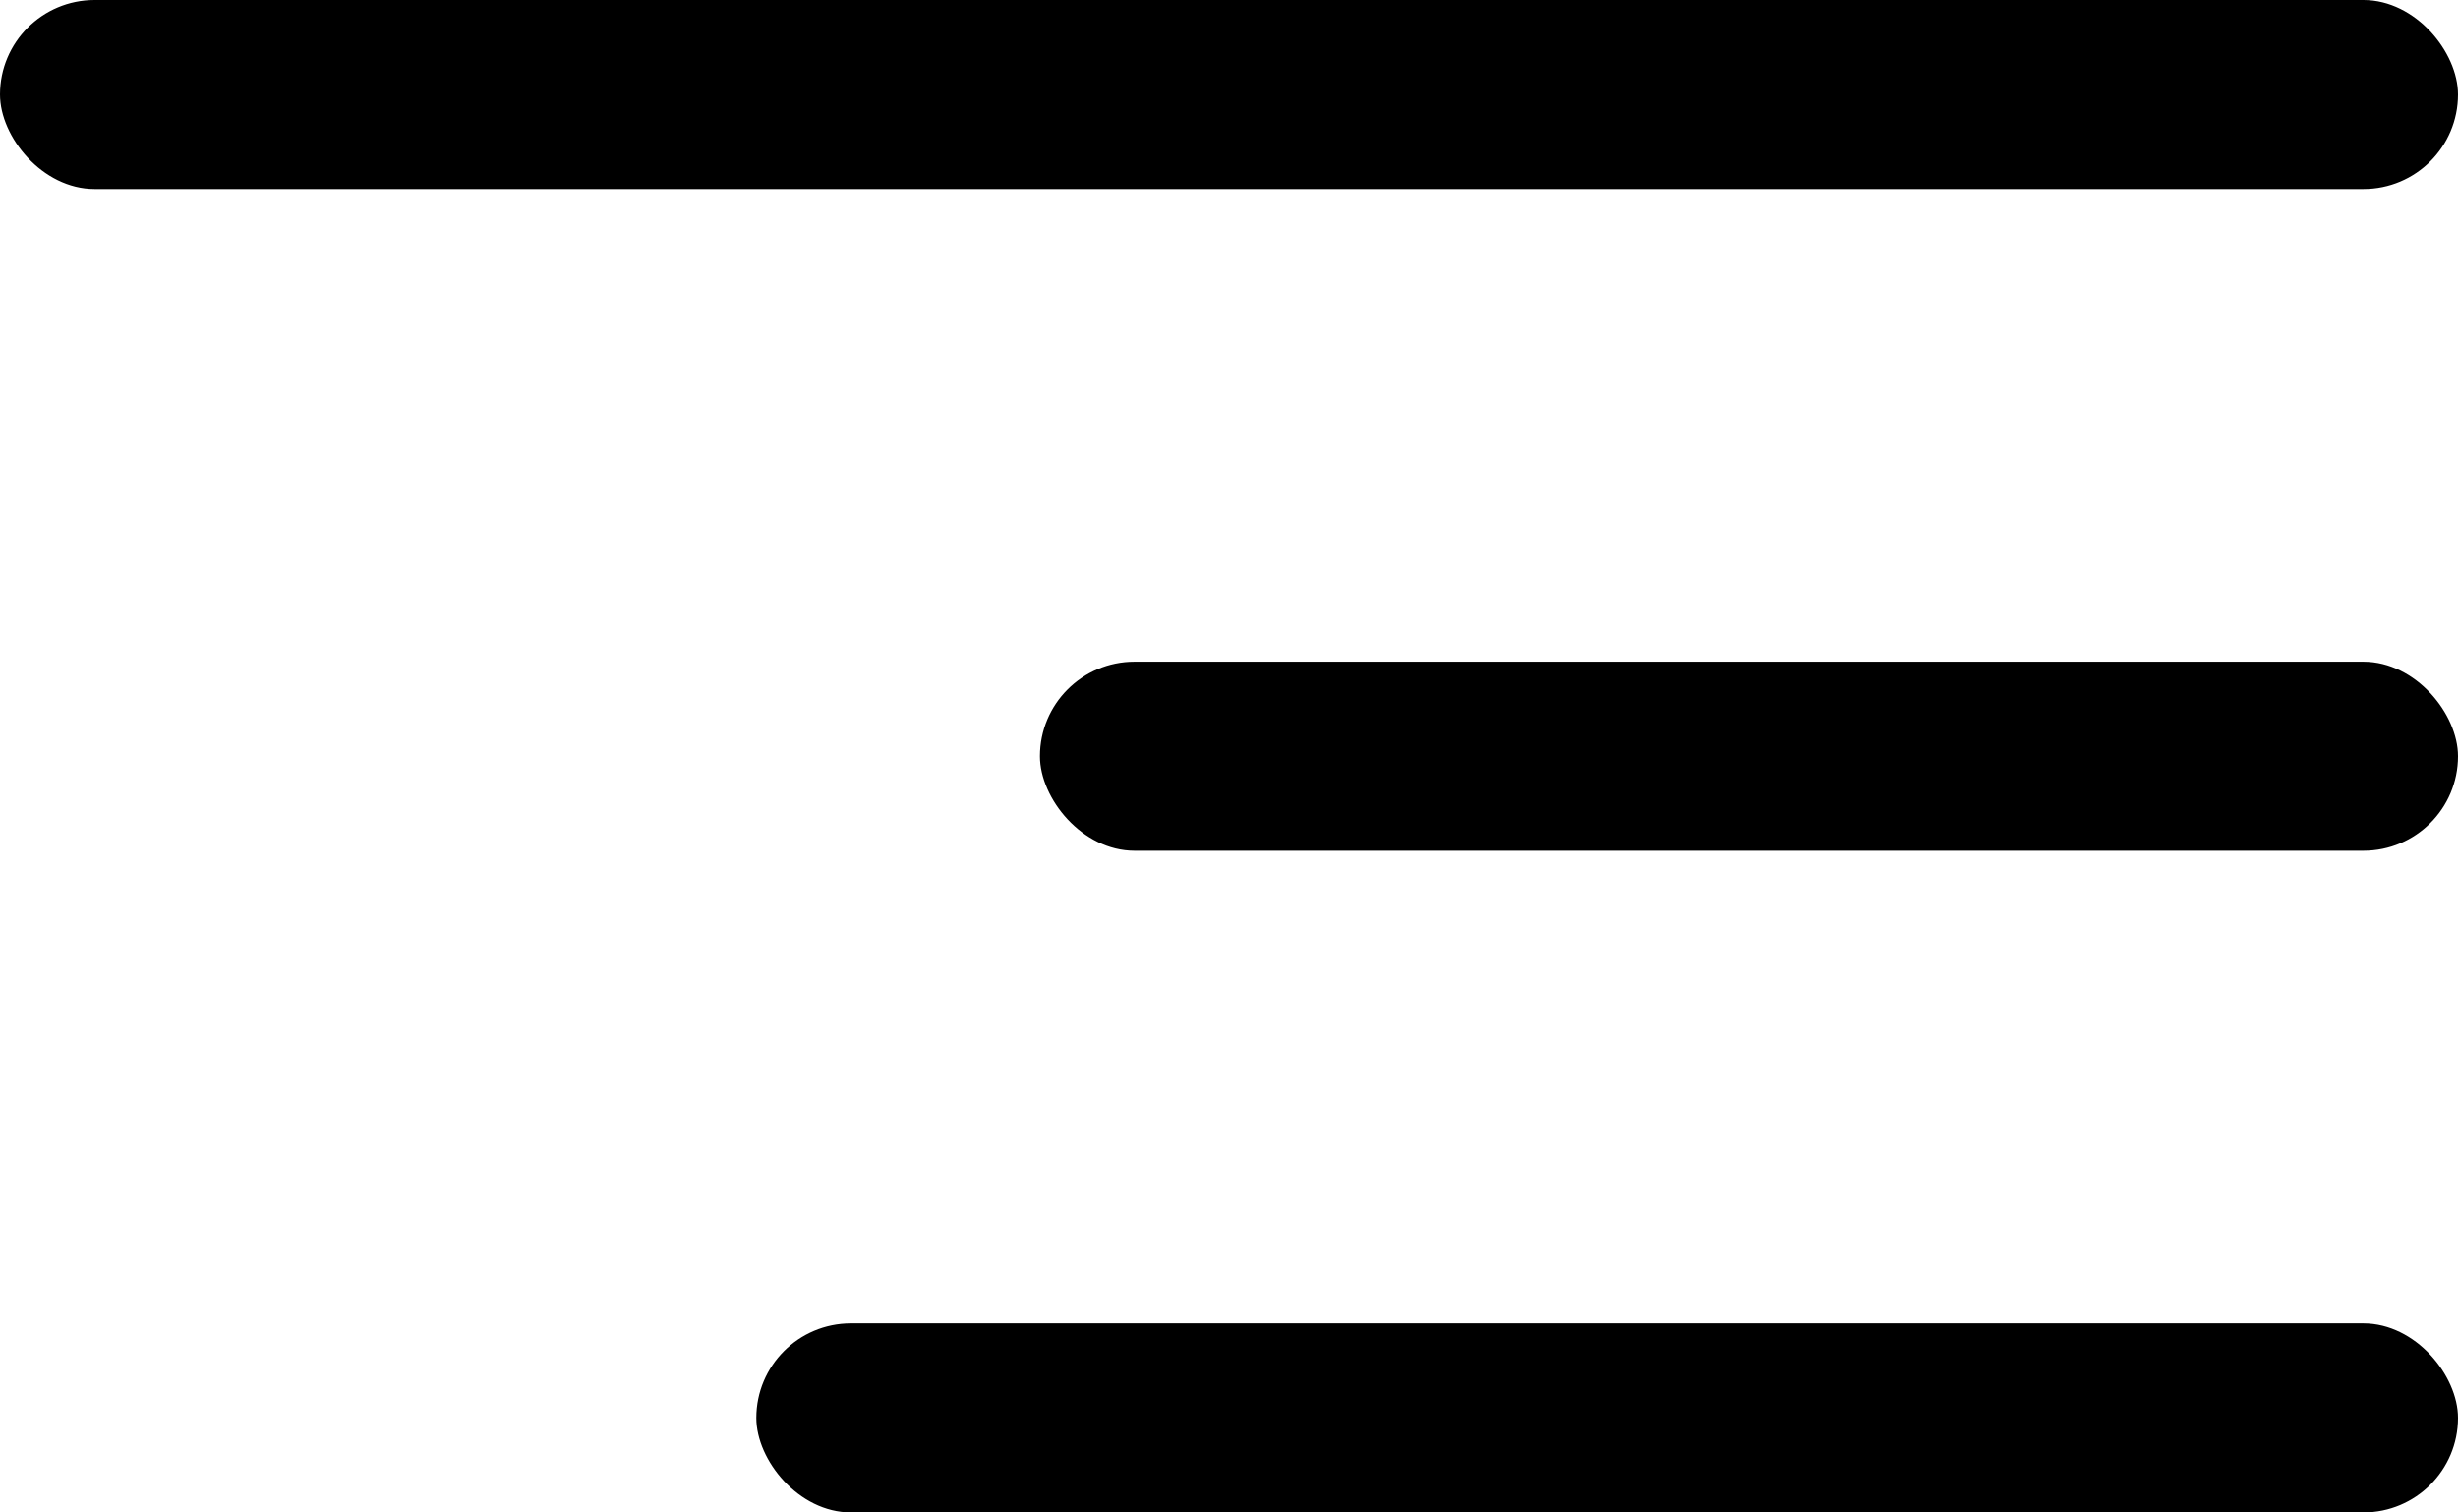 <svg xmlns="http://www.w3.org/2000/svg" viewBox="0 0 26 16"><title>Ativo 1</title><g id="Camada_2" data-name="Camada 2"><g id="Camada_1-2" data-name="Camada 1"><rect width="26" height="2" rx="1"/><rect x="8" y="14" width="18" height="2" rx="1"/><rect x="11" y="7" width="15" height="2" rx="1"/></g></g></svg>